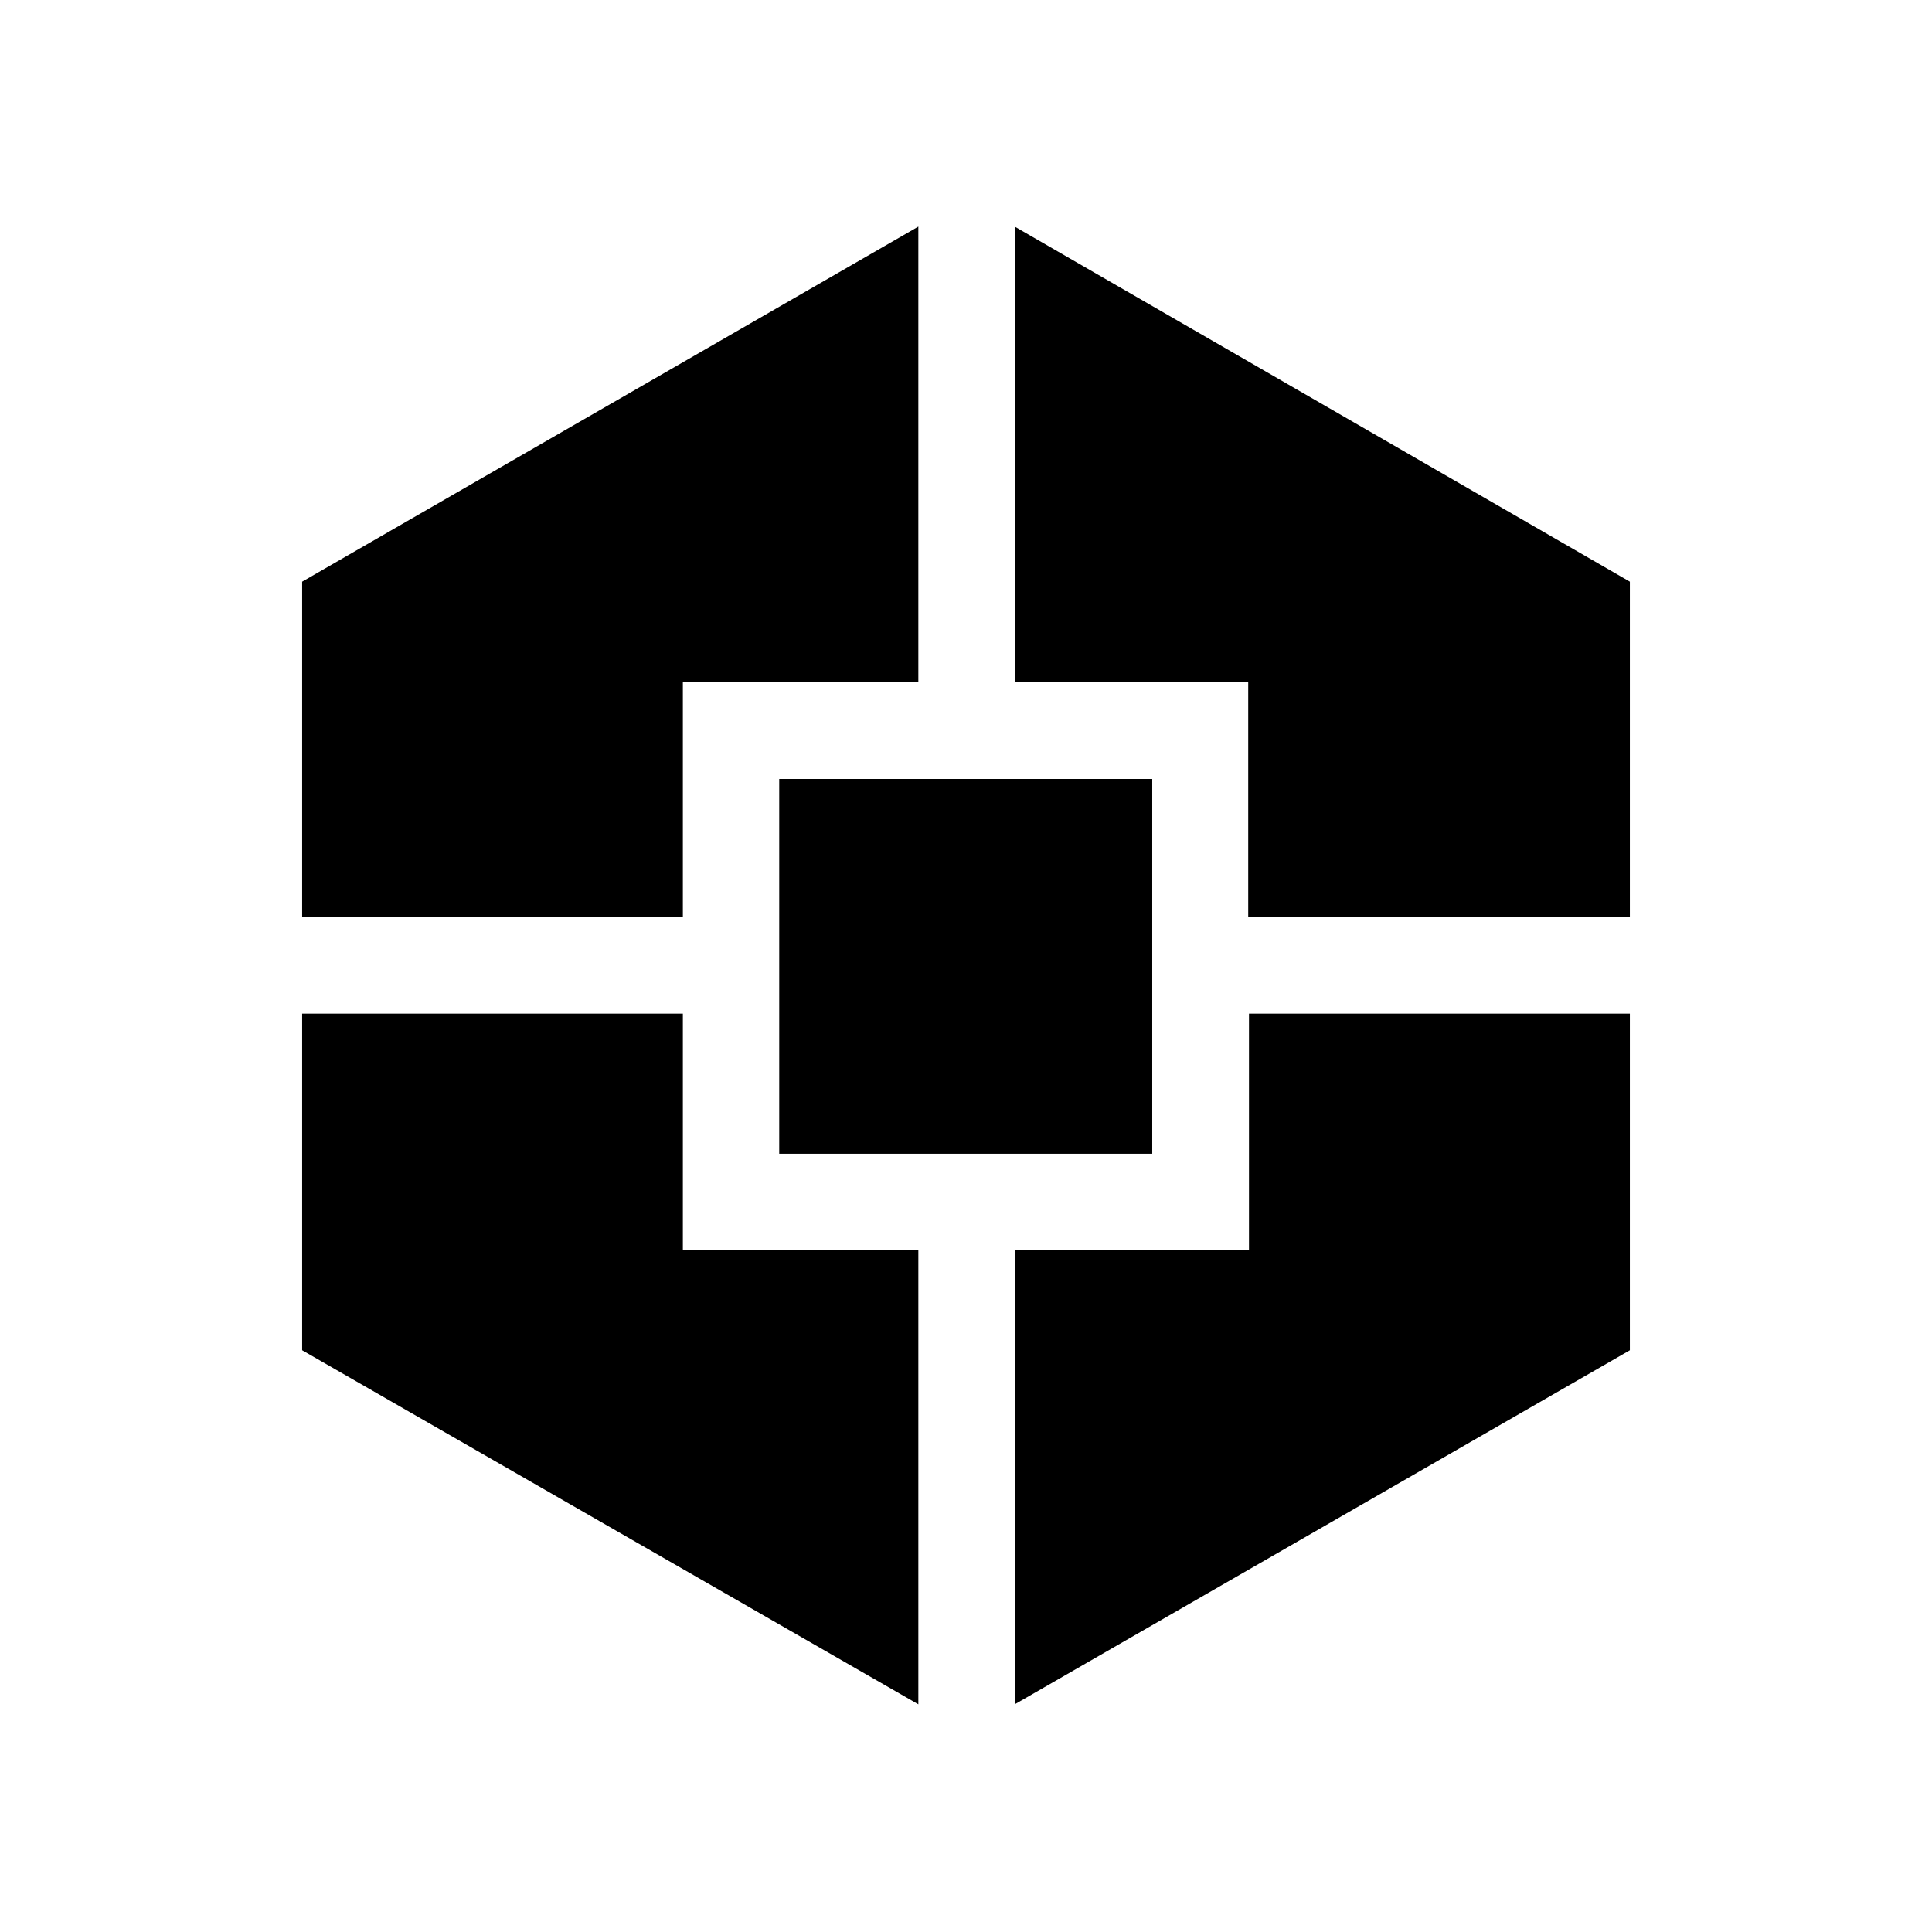 <svg xmlns="http://www.w3.org/2000/svg" height="40" viewBox="0 -960 960 960" width="40"><path d="M456.32-113.13 150.13-289.06v-167.26h189.18v117.61h117.01v225.58ZM150.13-504.2v-166.77L456.32-847.4v226.17H339.31v117.03H150.13Zm237.06 117.48v-186.2h185.35v186.2H387.19ZM504.2-113.13v-225.58h116.41v-117.61h189.26v167.26L504.2-113.13ZM620.23-504.2v-117.03H504.2V-847.4l305.67 176.43v166.77H620.23Z"/></svg>